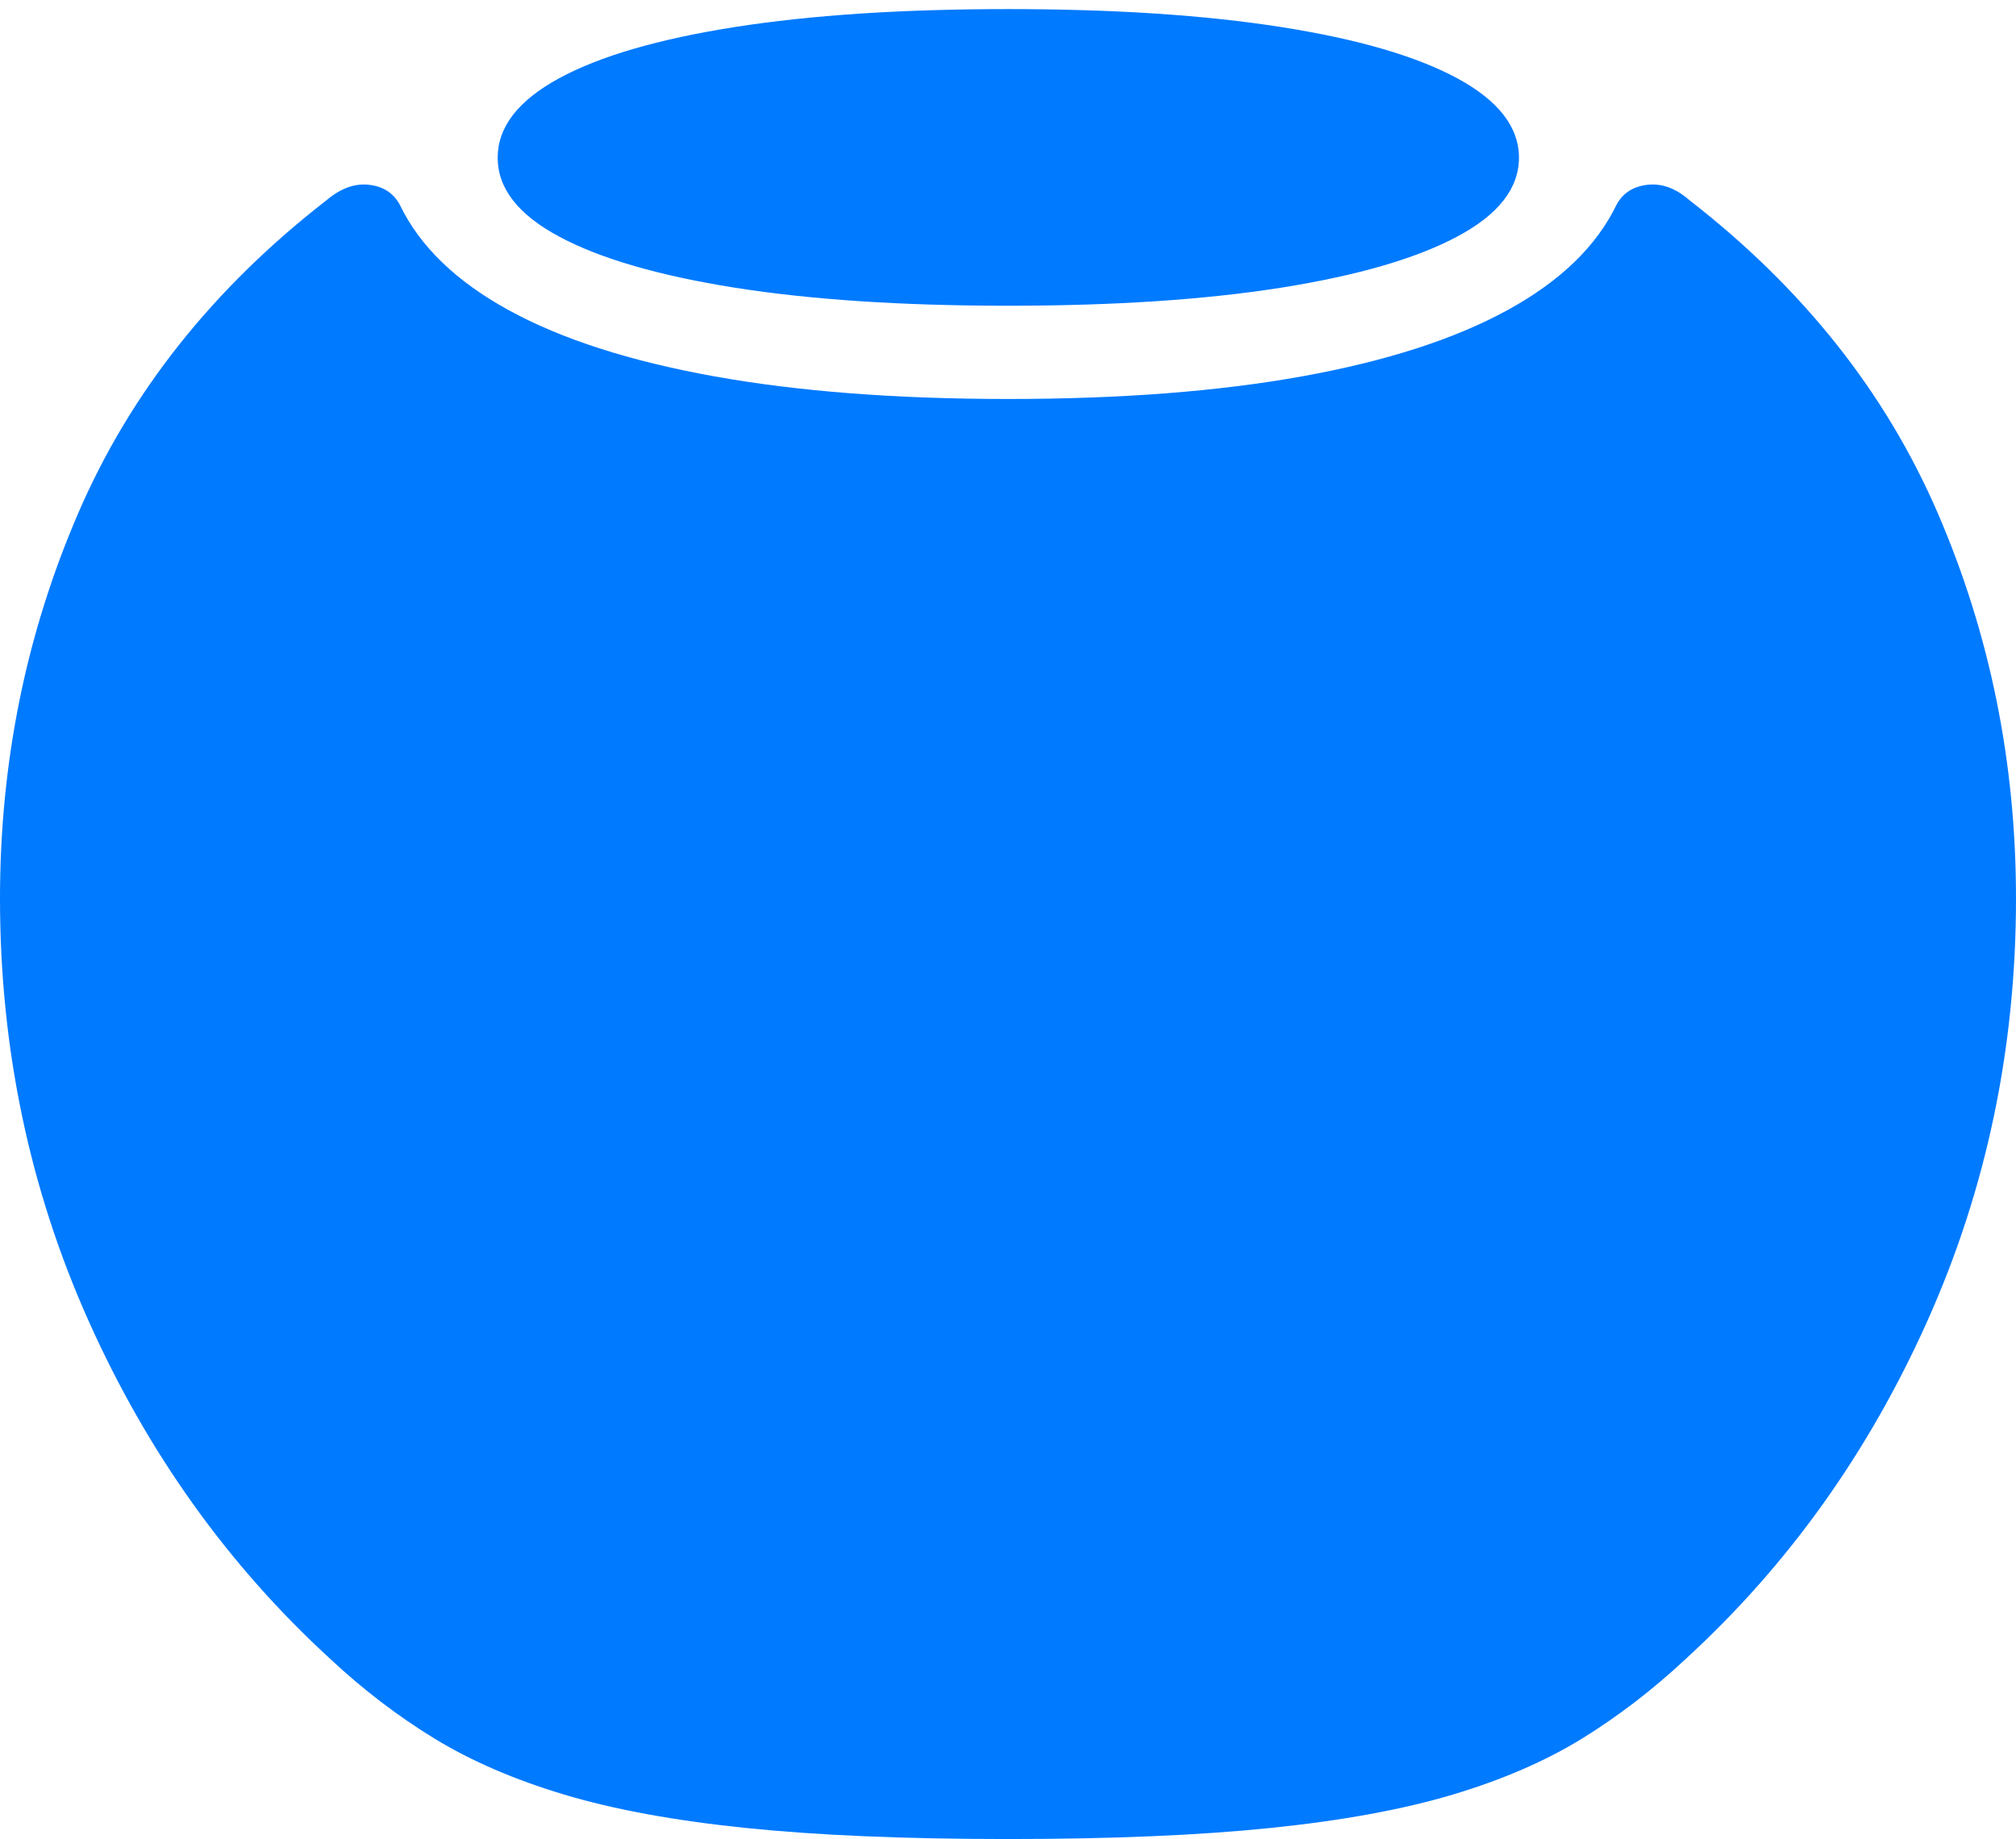 <?xml version="1.0" encoding="UTF-8"?>
<!--Generator: Apple Native CoreSVG 175-->
<!DOCTYPE svg
PUBLIC "-//W3C//DTD SVG 1.1//EN"
       "http://www.w3.org/Graphics/SVG/1.1/DTD/svg11.dtd">
<svg version="1.1" xmlns="http://www.w3.org/2000/svg" xmlns:xlink="http://www.w3.org/1999/xlink" width="18.828" height="17.179">
 <g>
  <rect height="17.179" opacity="0" width="18.828" x="0" y="0"/>
  <path d="M9.415 17.179Q10.856 17.179 11.862 17.076Q12.868 16.973 13.567 16.764Q14.265 16.555 14.776 16.24Q15.287 15.924 15.744 15.496Q17.175 14.185 18.001 12.338Q18.828 10.49 18.828 8.393Q18.828 6.486 18.098 4.795Q17.369 3.104 15.778 1.87Q15.589 1.704 15.388 1.726Q15.187 1.748 15.098 1.911Q14.818 2.493 14.077 2.898Q13.337 3.303 12.164 3.515Q10.991 3.727 9.415 3.727Q7.844 3.727 6.668 3.515Q5.491 3.303 4.752 2.898Q4.012 2.493 3.733 1.911Q3.644 1.748 3.445 1.726Q3.246 1.704 3.05 1.87Q1.459 3.104 0.73 4.795Q0 6.486 0 8.393Q0 10.49 0.827 12.338Q1.653 14.185 3.084 15.496Q3.541 15.924 4.057 16.24Q4.572 16.555 5.27 16.764Q5.967 16.973 6.969 17.076Q7.972 17.179 9.415 17.179ZM9.415 2.856Q10.899 2.856 11.967 2.687Q13.036 2.517 13.611 2.209Q14.186 1.902 14.186 1.473Q14.186 1.044 13.611 0.732Q13.036 0.421 11.967 0.253Q10.899 0.085 9.415 0.085Q7.928 0.085 6.86 0.253Q5.792 0.421 5.22 0.732Q4.648 1.044 4.648 1.473Q4.648 1.902 5.22 2.209Q5.792 2.517 6.86 2.687Q7.928 2.856 9.415 2.856Z" fill="#007aff"/>
 </g>
</svg>
